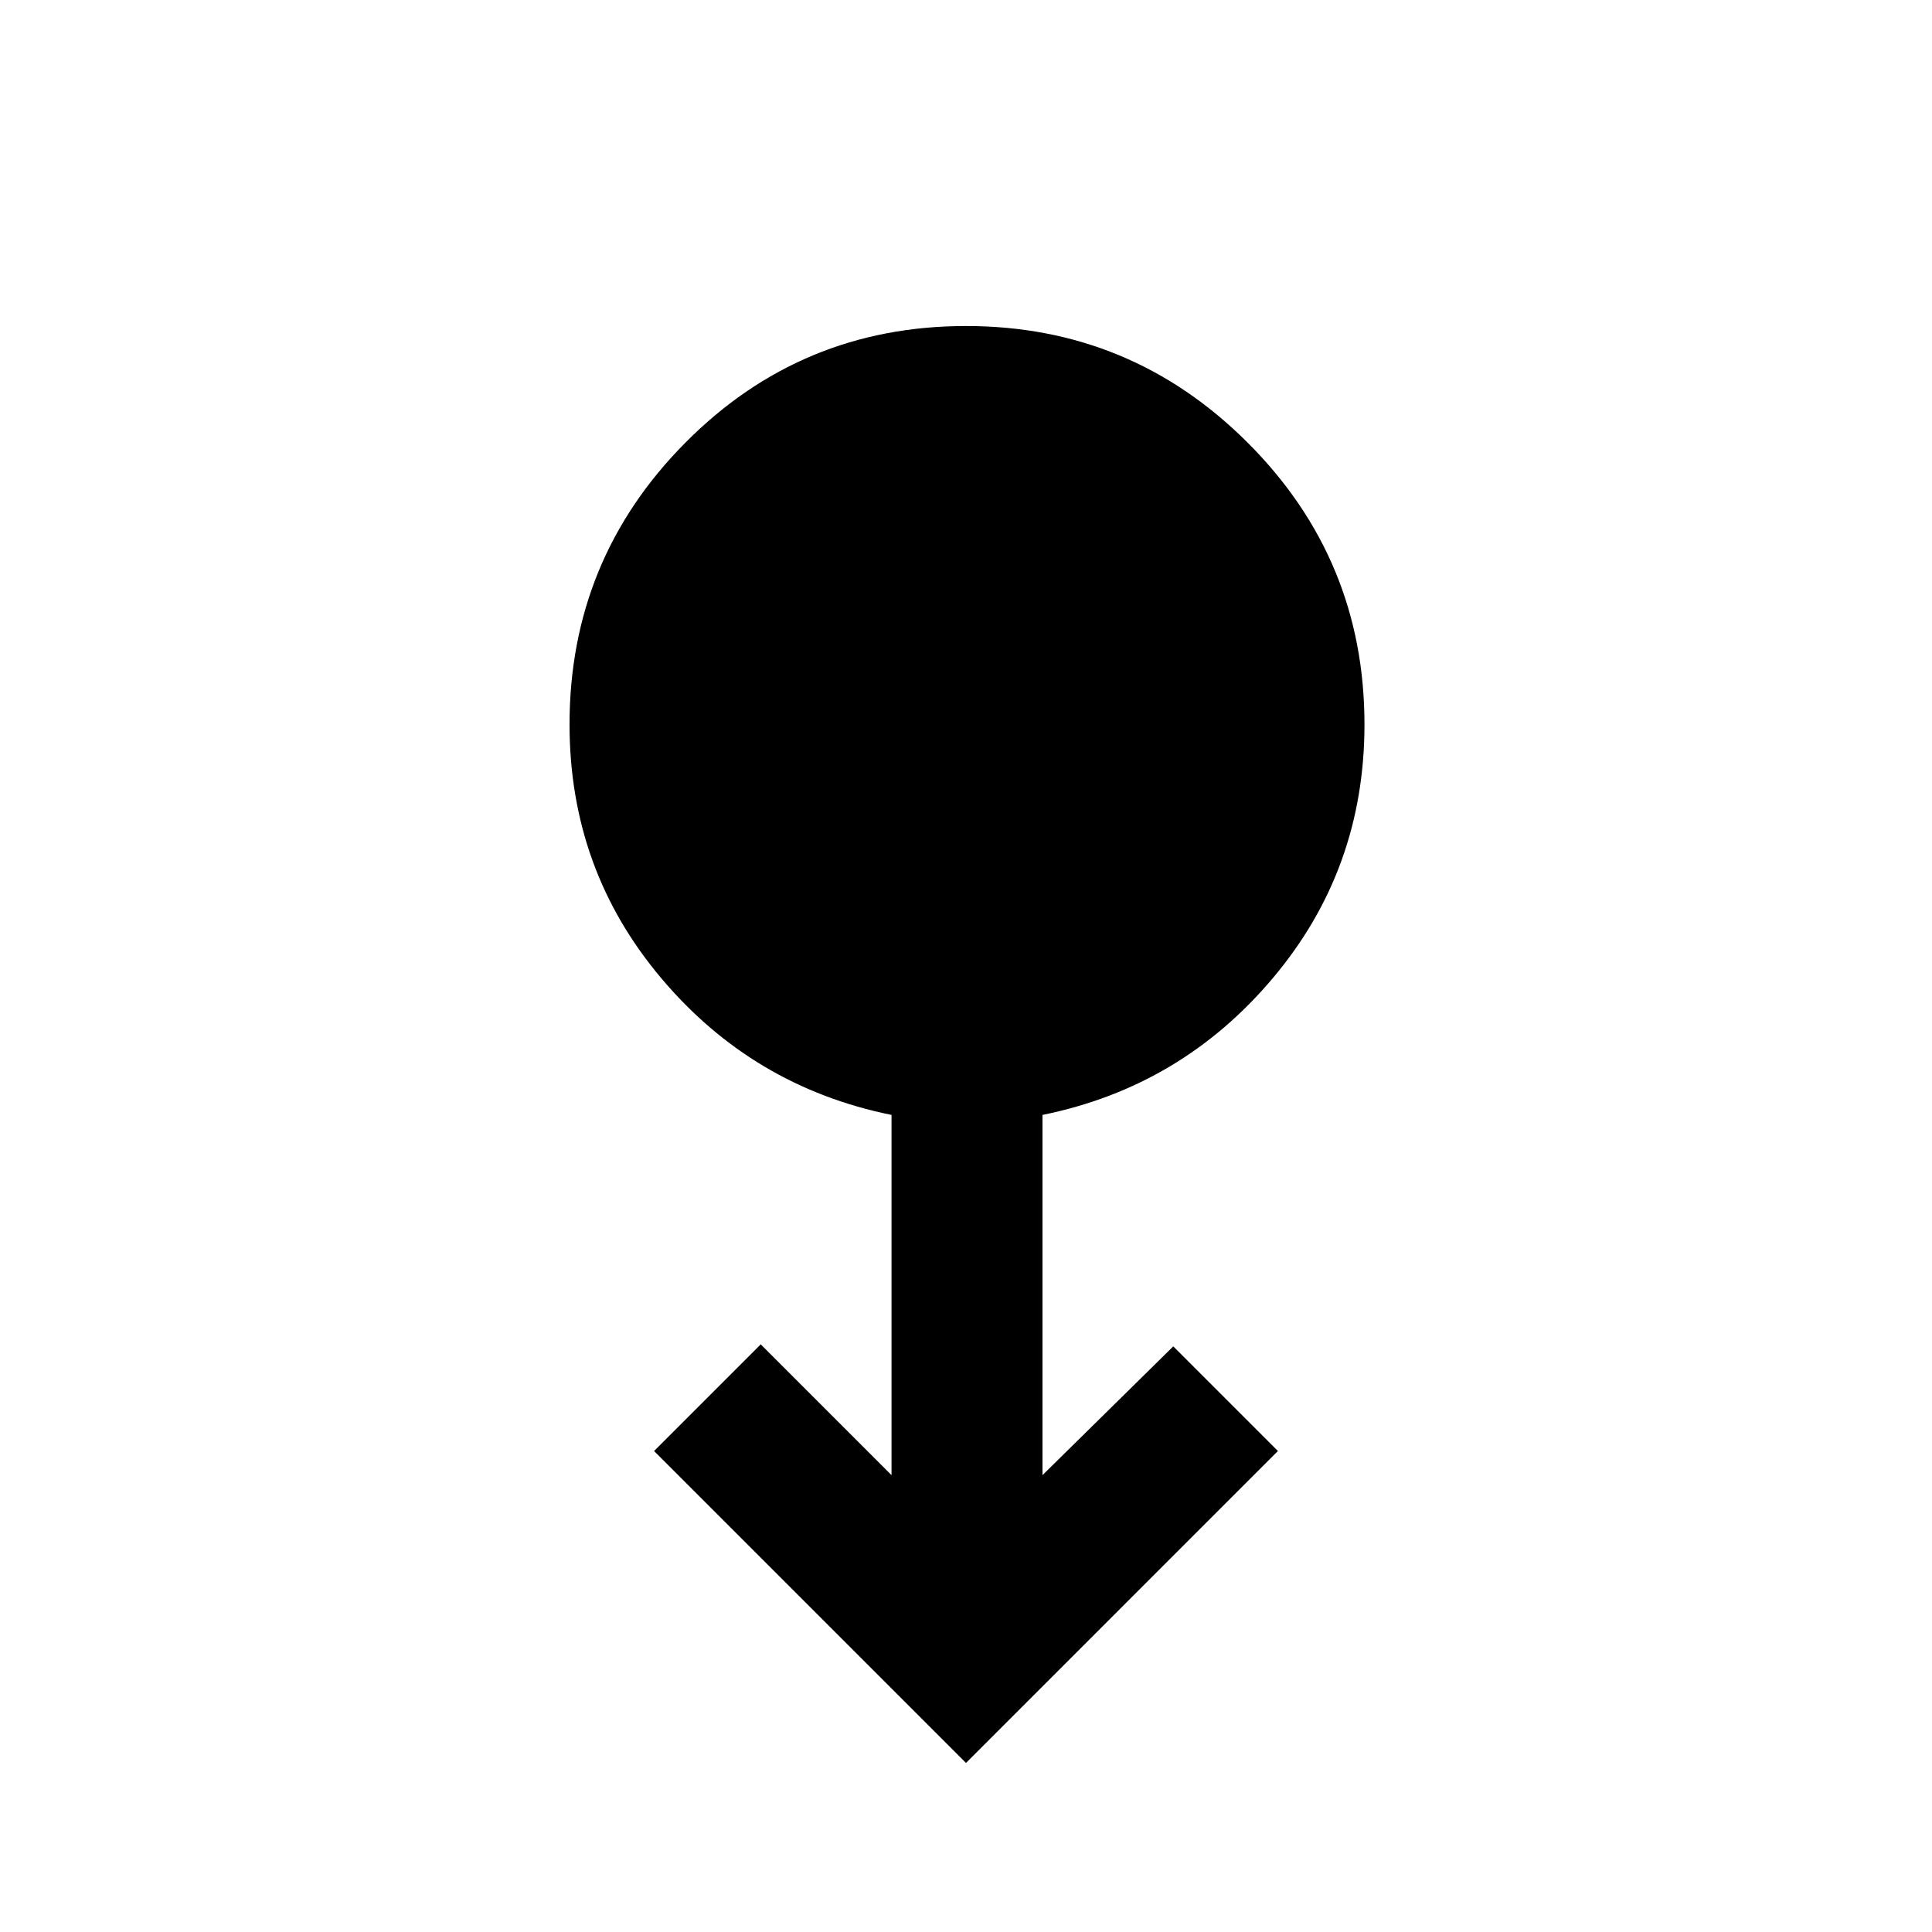 <svg xmlns="http://www.w3.org/2000/svg" height="24" width="24"><path d="m12 21.9-3.875-3.875L9.45 16.7l1.625 1.625V13.85q-1.725-.35-2.862-1.7Q7.075 10.8 7.075 9q0-2.05 1.438-3.5Q9.95 4.05 12 4.05t3.5 1.45q1.45 1.45 1.45 3.5 0 1.8-1.138 3.15-1.137 1.35-2.862 1.7v4.475l1.625-1.6 1.3 1.3Z"/></svg>